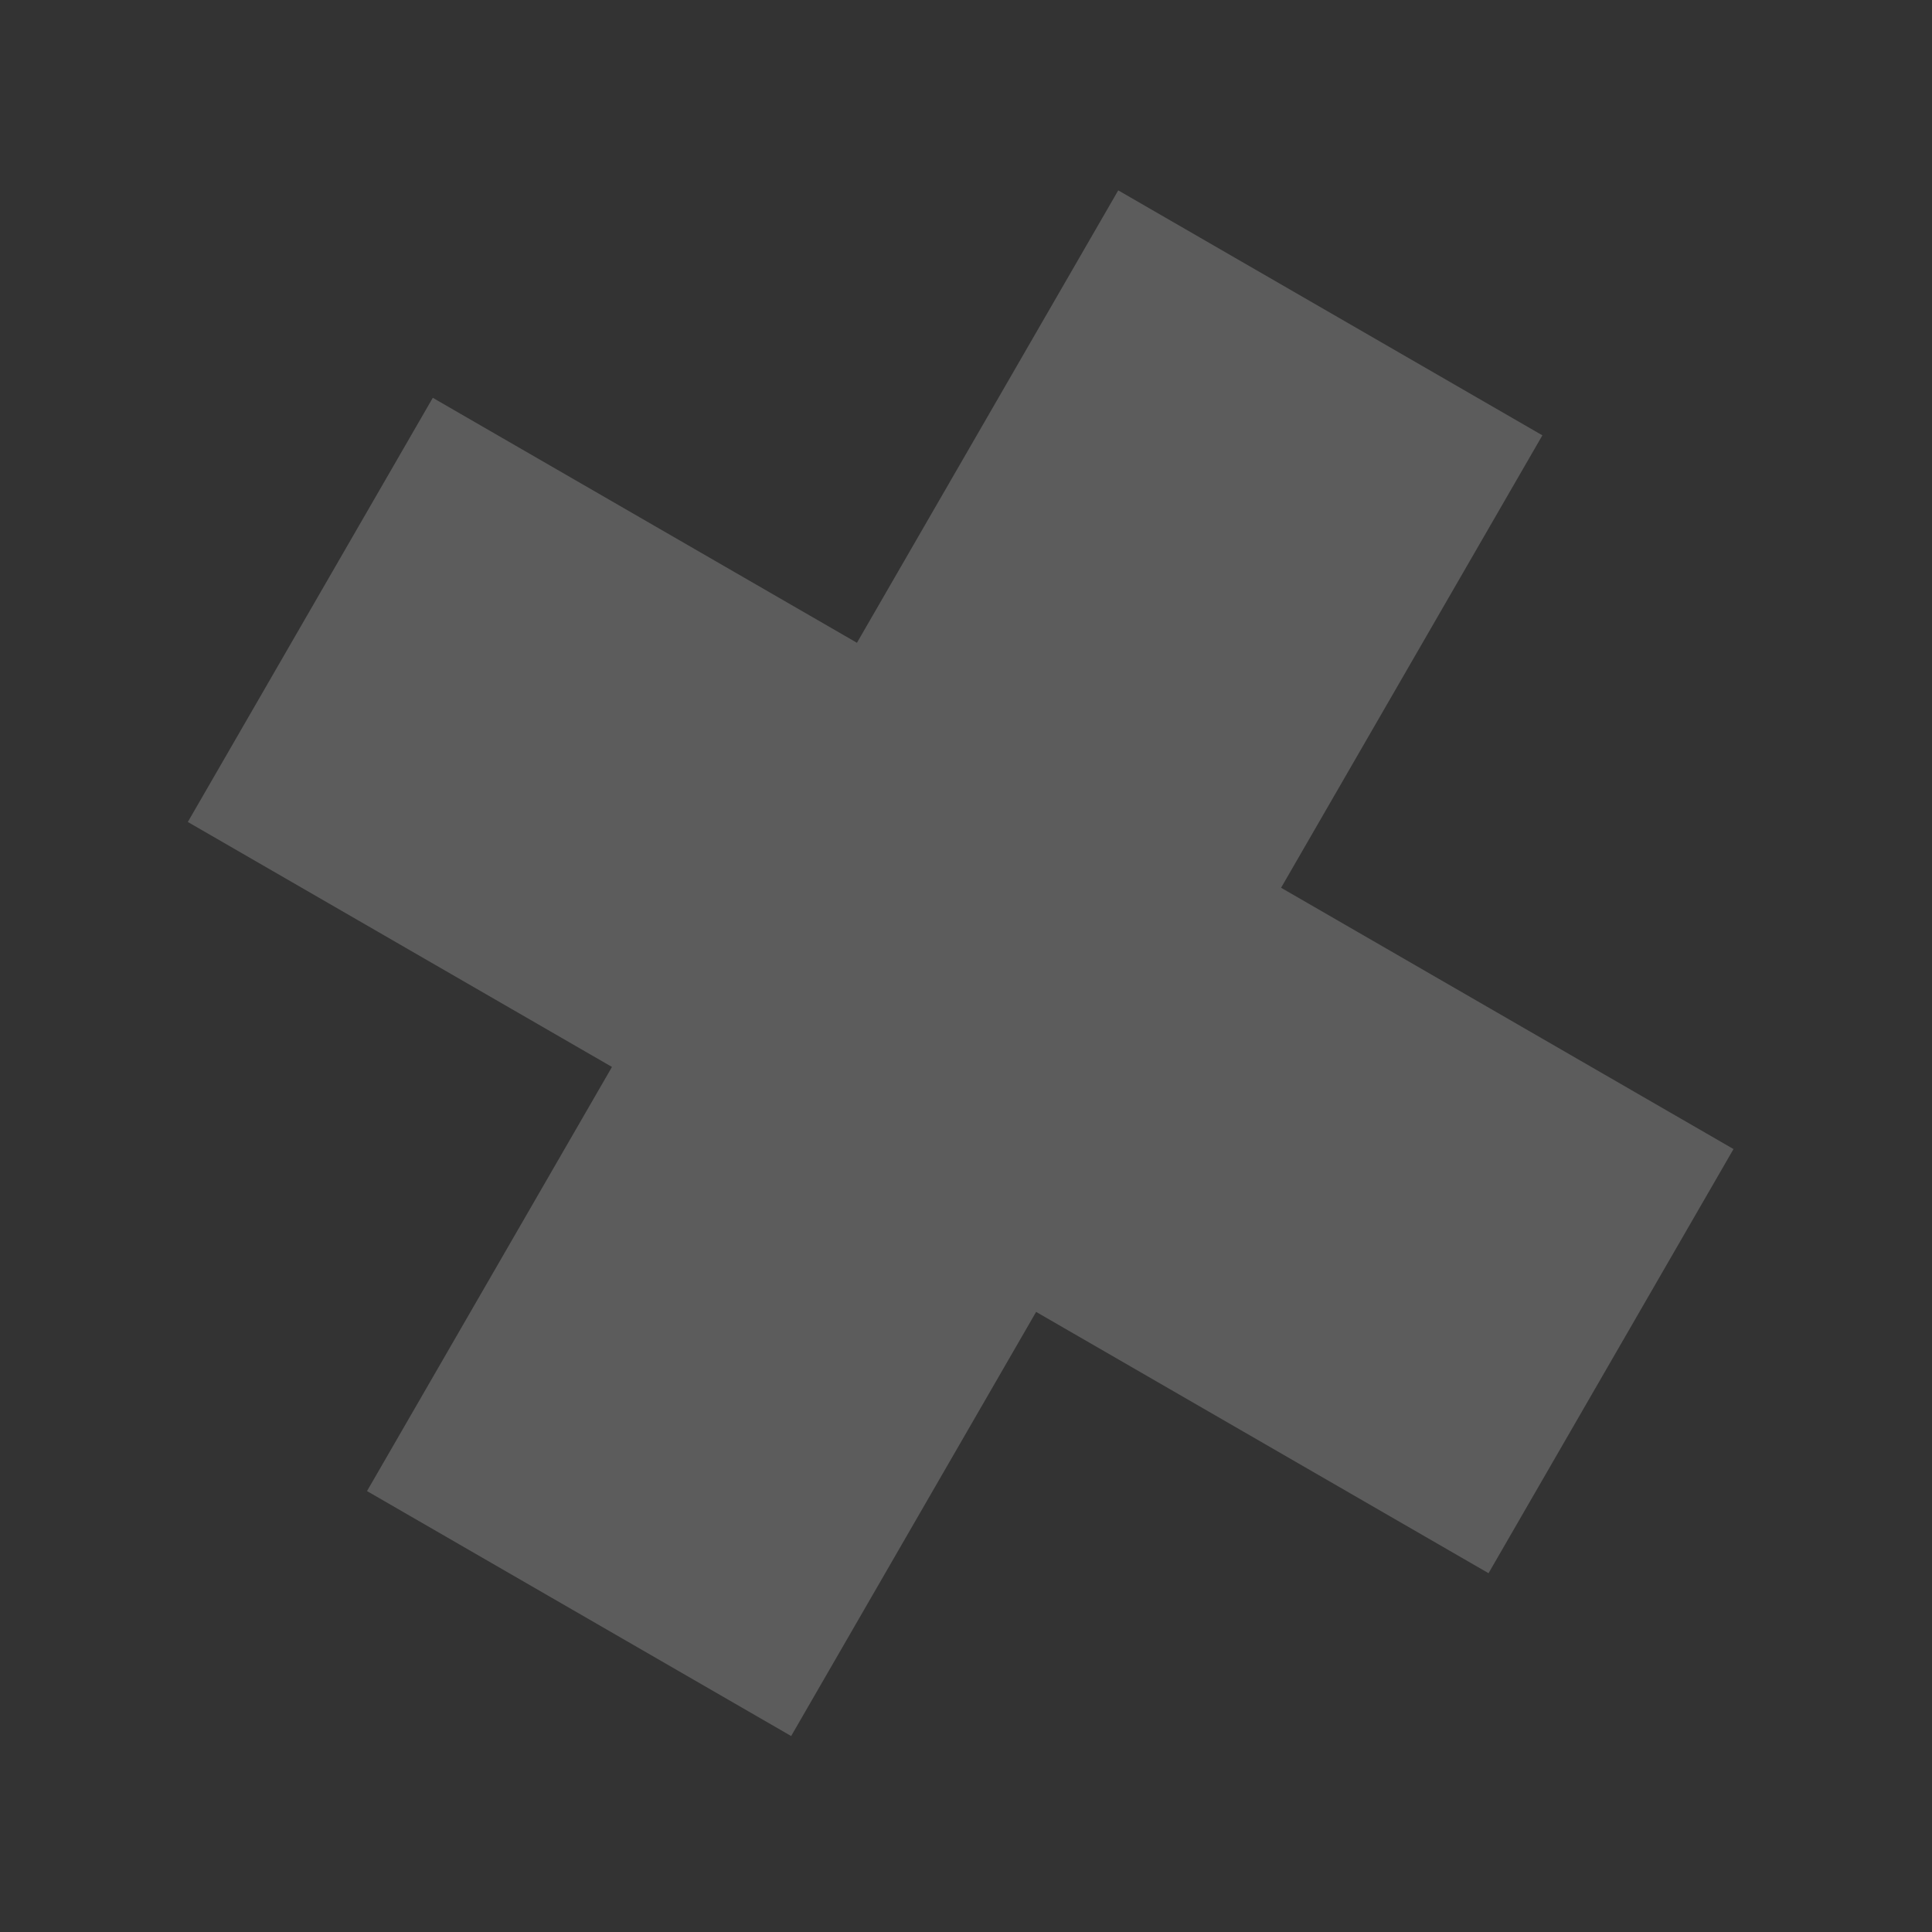 <svg xmlns="http://www.w3.org/2000/svg" width="803.986" height="803.986" viewBox="0 0 803.986 803.986">
  <rect x="0" y="0" width="803.986" height="803.986" fill="#333333" stroke="none"/>
  <path id="_" data-name="+" d="M81.645,730.156,134.394,533.3l-196.86-52.748L-9.718,283.688l196.86,52.749,56.265-209.984L440.267,179.2,384,389.185l209.984,56.265L541.237,642.31,331.253,586.045,278.505,782.9Z" transform="matrix(0.966, 0.259, -0.259, 0.966, 262.968, -105.976)" fill="#fff" opacity="0.2"/>
</svg>
